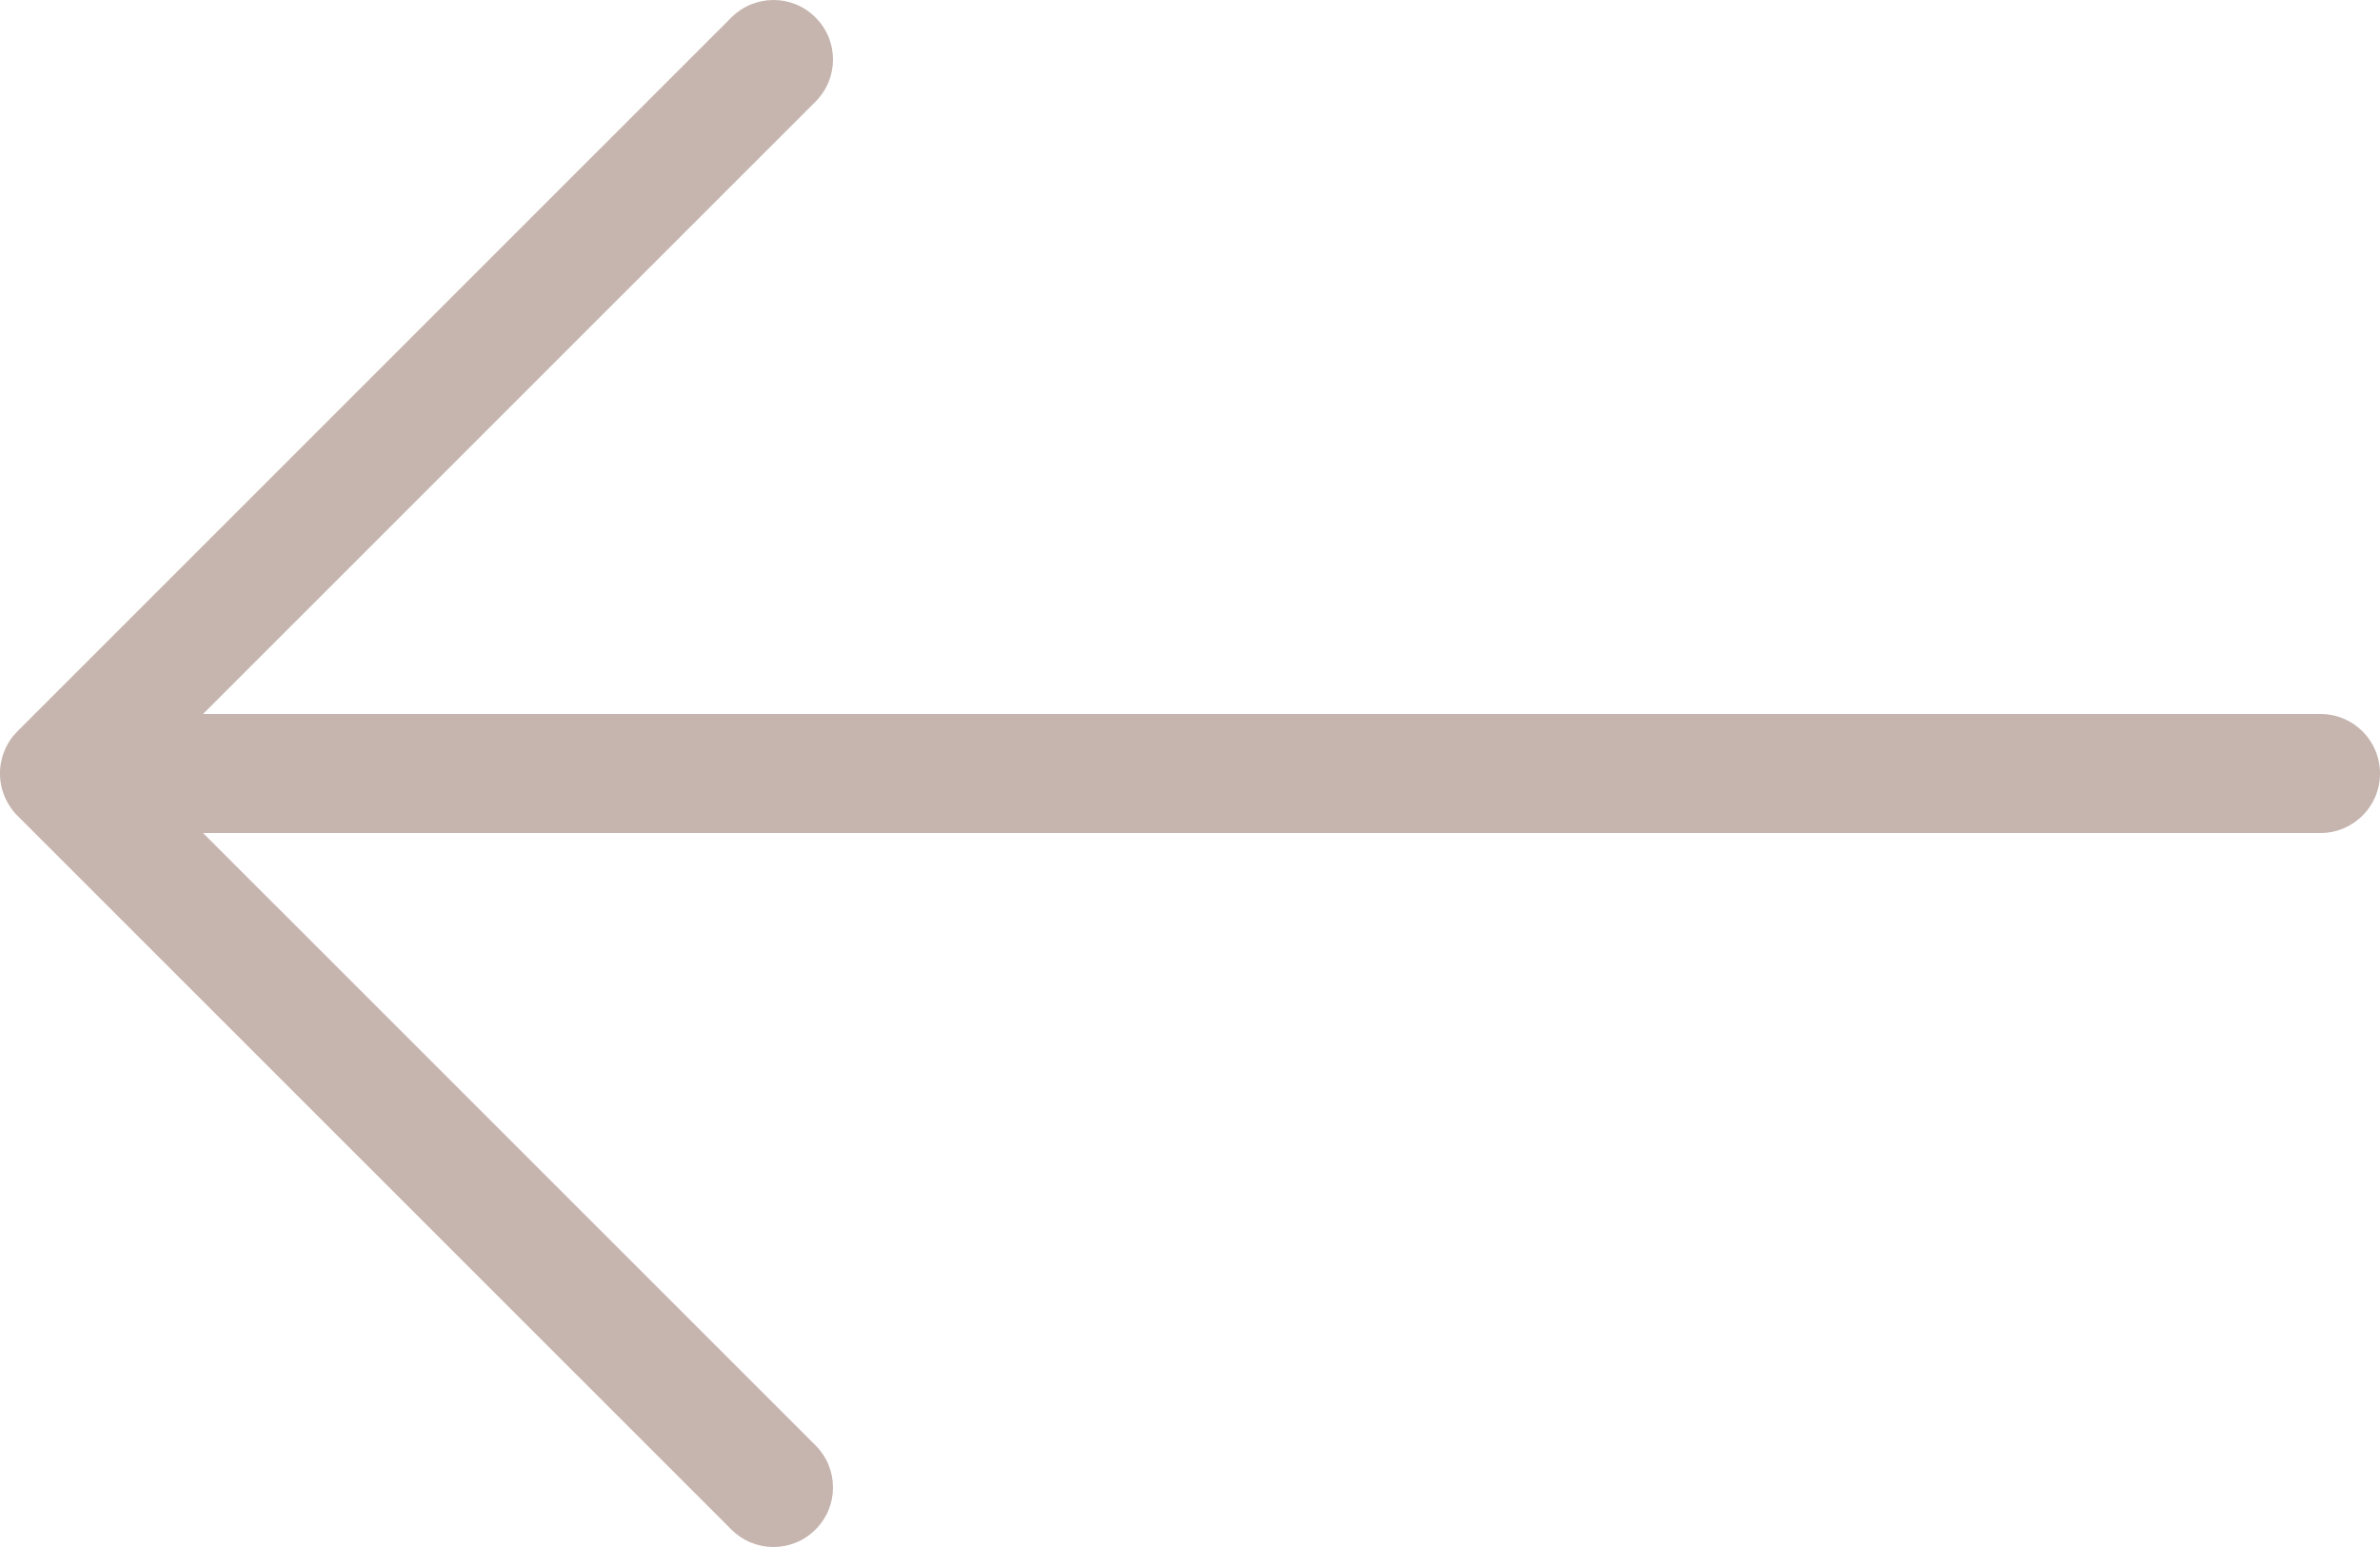 <svg width="20" height="13" viewBox="0 0 20 13" fill="none" xmlns="http://www.w3.org/2000/svg">
<path d="M0.038 6.309C-0.013 6.431 -0.013 6.569 0.038 6.691C0.063 6.752 0.1 6.808 0.146 6.854L6.146 12.853C6.342 13.049 6.658 13.049 6.853 12.853C7.049 12.658 7.049 12.342 6.853 12.146L1.706 7L19.5 7C19.776 7 20 6.776 20 6.5C20 6.223 19.776 6 19.5 6L1.706 6L6.853 0.854C7.049 0.658 7.049 0.342 6.853 0.147C6.756 0.049 6.628 3.69779e-05 6.5 3.69667e-05C6.372 3.69555e-05 6.244 0.049 6.146 0.147L0.146 6.146C0.1 6.192 0.063 6.247 0.038 6.309Z" fill="#8E6B5E" fill-opacity="0.5"/>
</svg>

